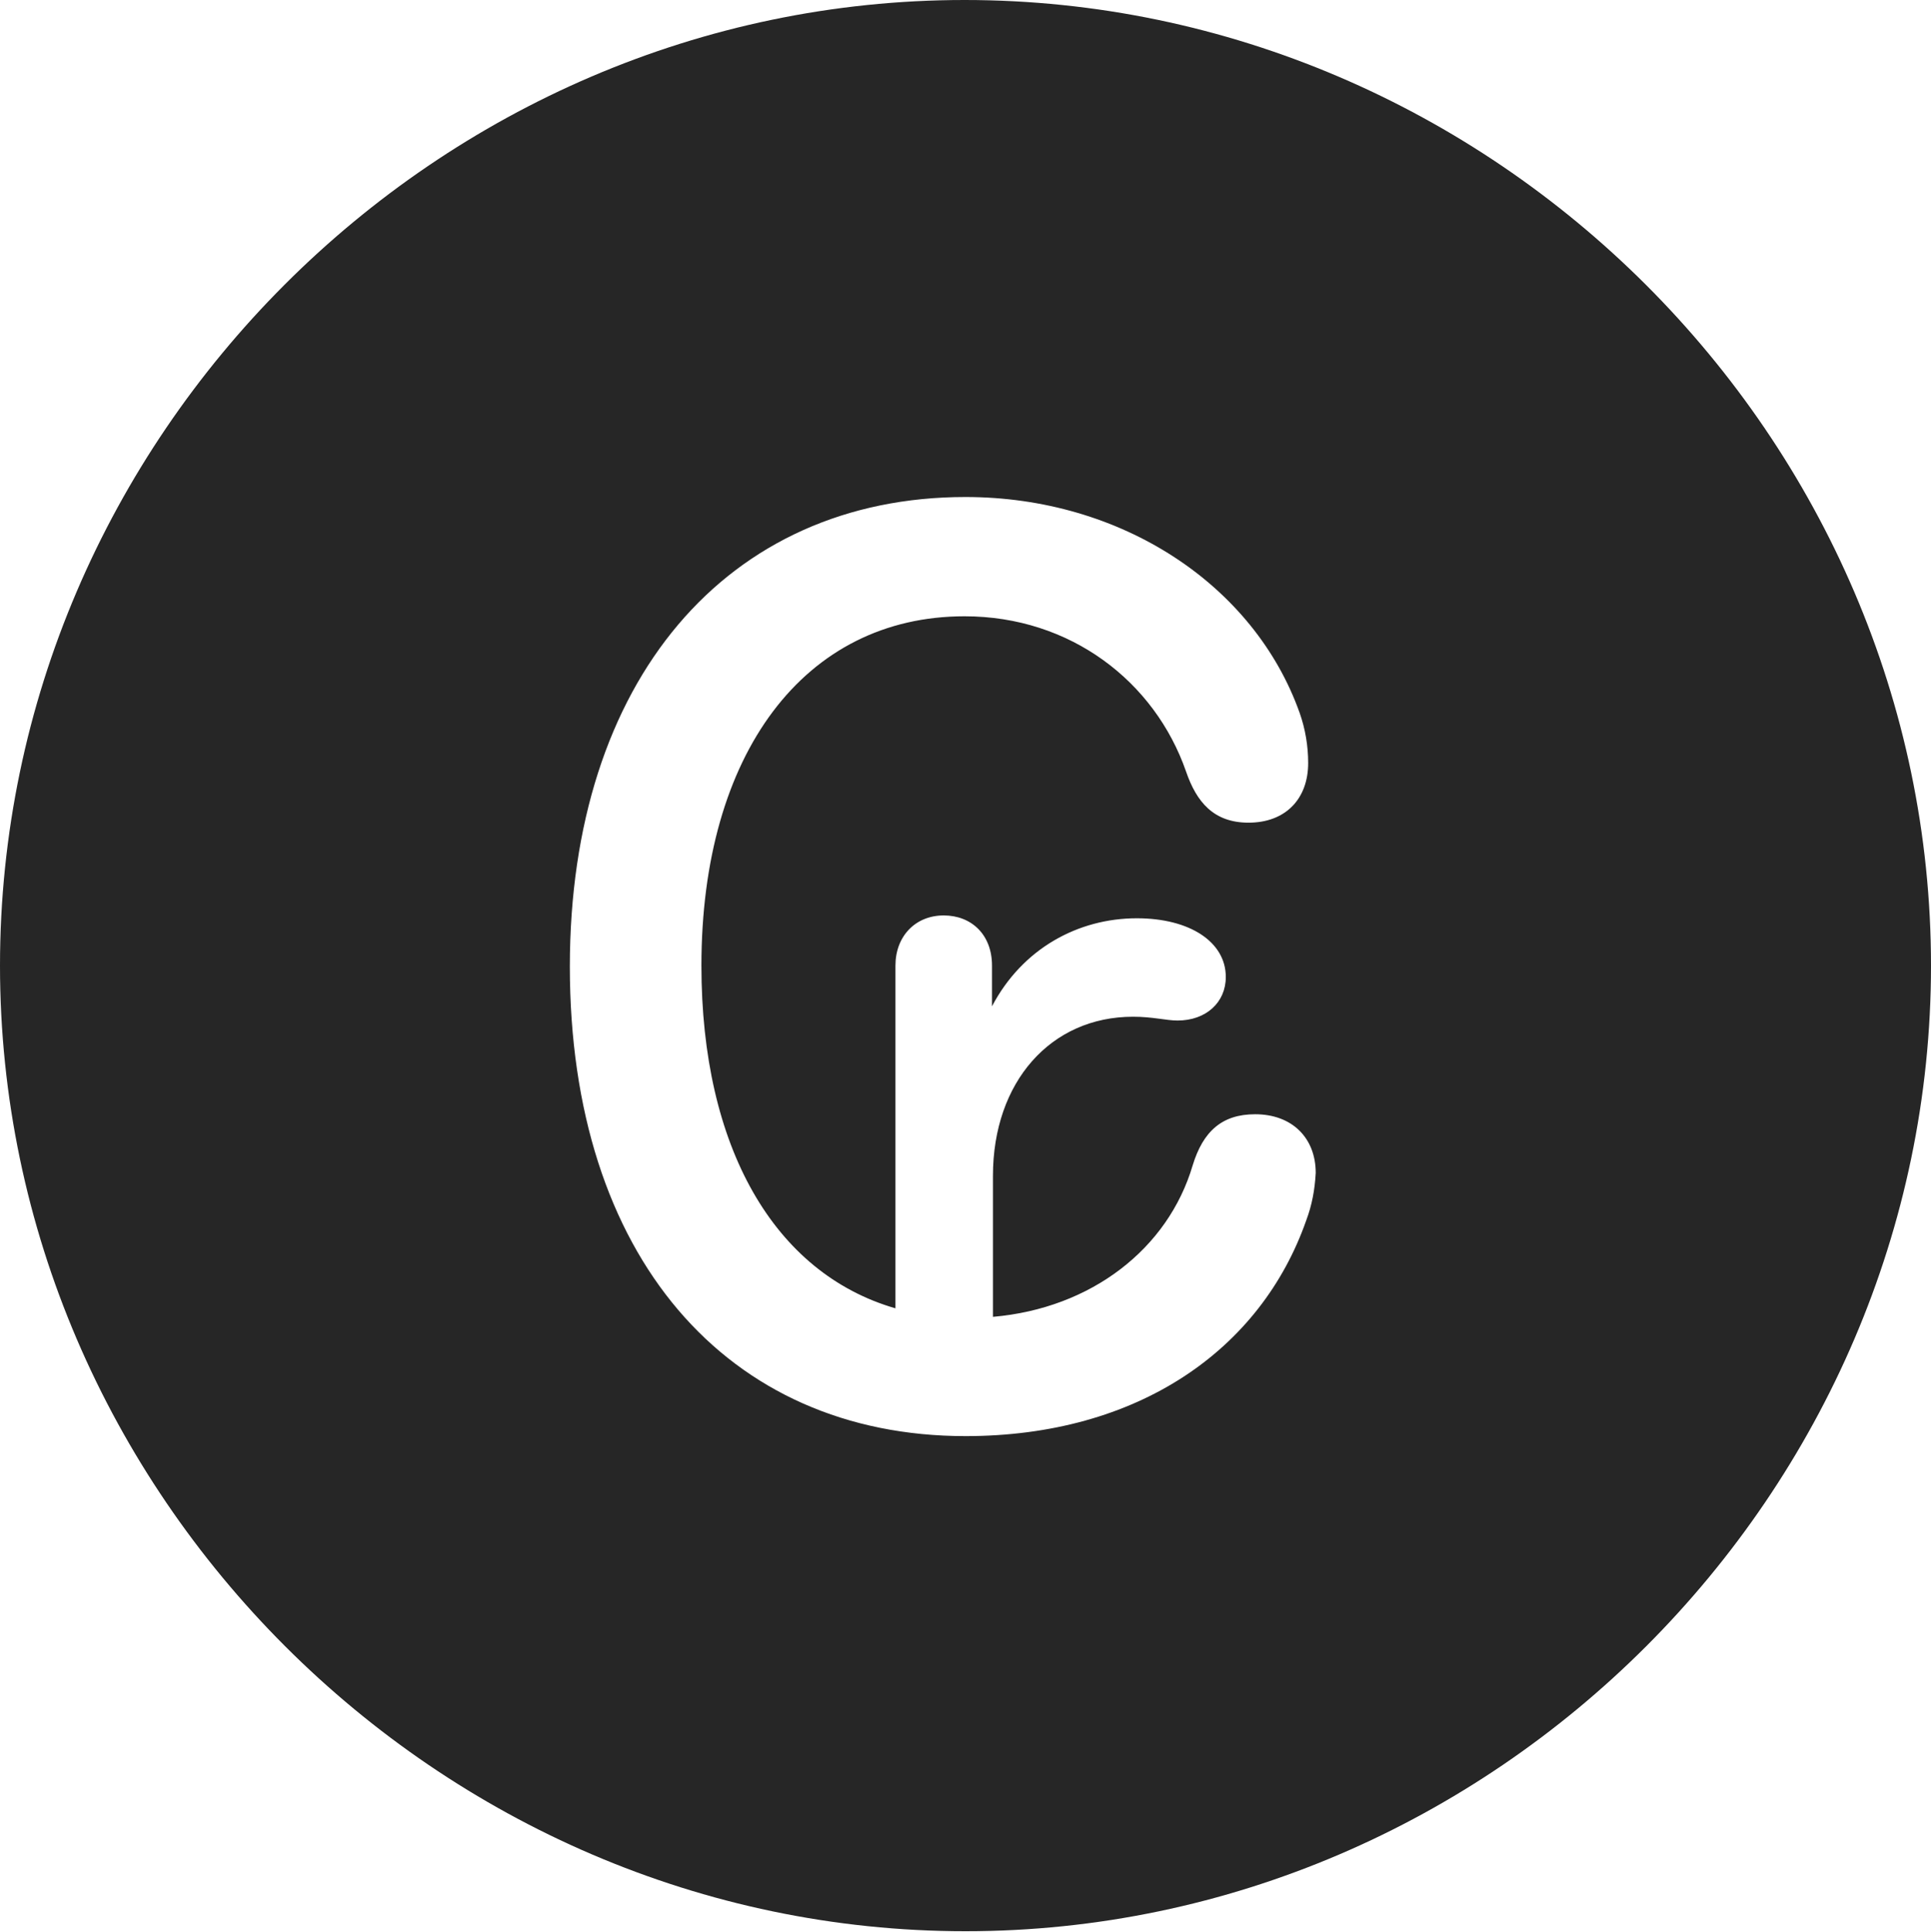 <?xml version="1.0" encoding="UTF-8"?>
<!--Generator: Apple Native CoreSVG 232.5-->
<!DOCTYPE svg
PUBLIC "-//W3C//DTD SVG 1.1//EN"
       "http://www.w3.org/Graphics/SVG/1.1/DTD/svg11.dtd">
<svg version="1.1" xmlns="http://www.w3.org/2000/svg" xmlns:xlink="http://www.w3.org/1999/xlink" width="99.609" height="99.658">
 <g>
  <rect height="99.658" opacity="0" width="99.609" x="0" y="0"/>
  <path d="M99.609 49.805C99.609 77.002 77.051 99.609 49.805 99.609C22.607 99.609 0 77.002 0 49.805C0 22.559 22.559 0 49.756 0C77.002 0 99.609 22.559 99.609 49.805ZM29.395 49.853C29.395 64.795 37.5 74.072 49.805 74.072C58.691 74.072 65.039 69.629 67.383 62.94C67.676 62.158 67.822 61.377 67.871 60.498C67.871 58.691 66.65 57.471 64.746 57.471C63.037 57.471 62.06 58.35 61.523 60.107C60.254 64.404 56.299 67.481 51.221 67.92L51.221 60.645C51.221 55.81 54.199 52.441 58.447 52.441C59.473 52.441 60.156 52.637 60.742 52.637C62.207 52.637 63.232 51.709 63.232 50.391C63.232 48.584 61.377 47.363 58.643 47.363C55.615 47.363 52.734 48.926 51.172 51.904L51.172 49.805C51.172 48.193 50.098 47.217 48.682 47.217C47.217 47.217 46.191 48.291 46.191 49.805L46.191 67.481C39.941 65.674 36.182 59.18 36.182 49.805C36.182 38.867 41.504 31.787 49.756 31.787C55.225 31.787 59.57 35.156 61.182 39.795C61.719 41.357 62.598 42.432 64.404 42.432C66.309 42.432 67.481 41.211 67.481 39.355C67.481 38.477 67.334 37.598 67.041 36.768C64.697 30.176 57.861 25.635 49.805 25.635C37.5 25.635 29.395 35.107 29.395 49.853Z" fill="#000000" fill-opacity="0.85"/>
 </g>
</svg>
